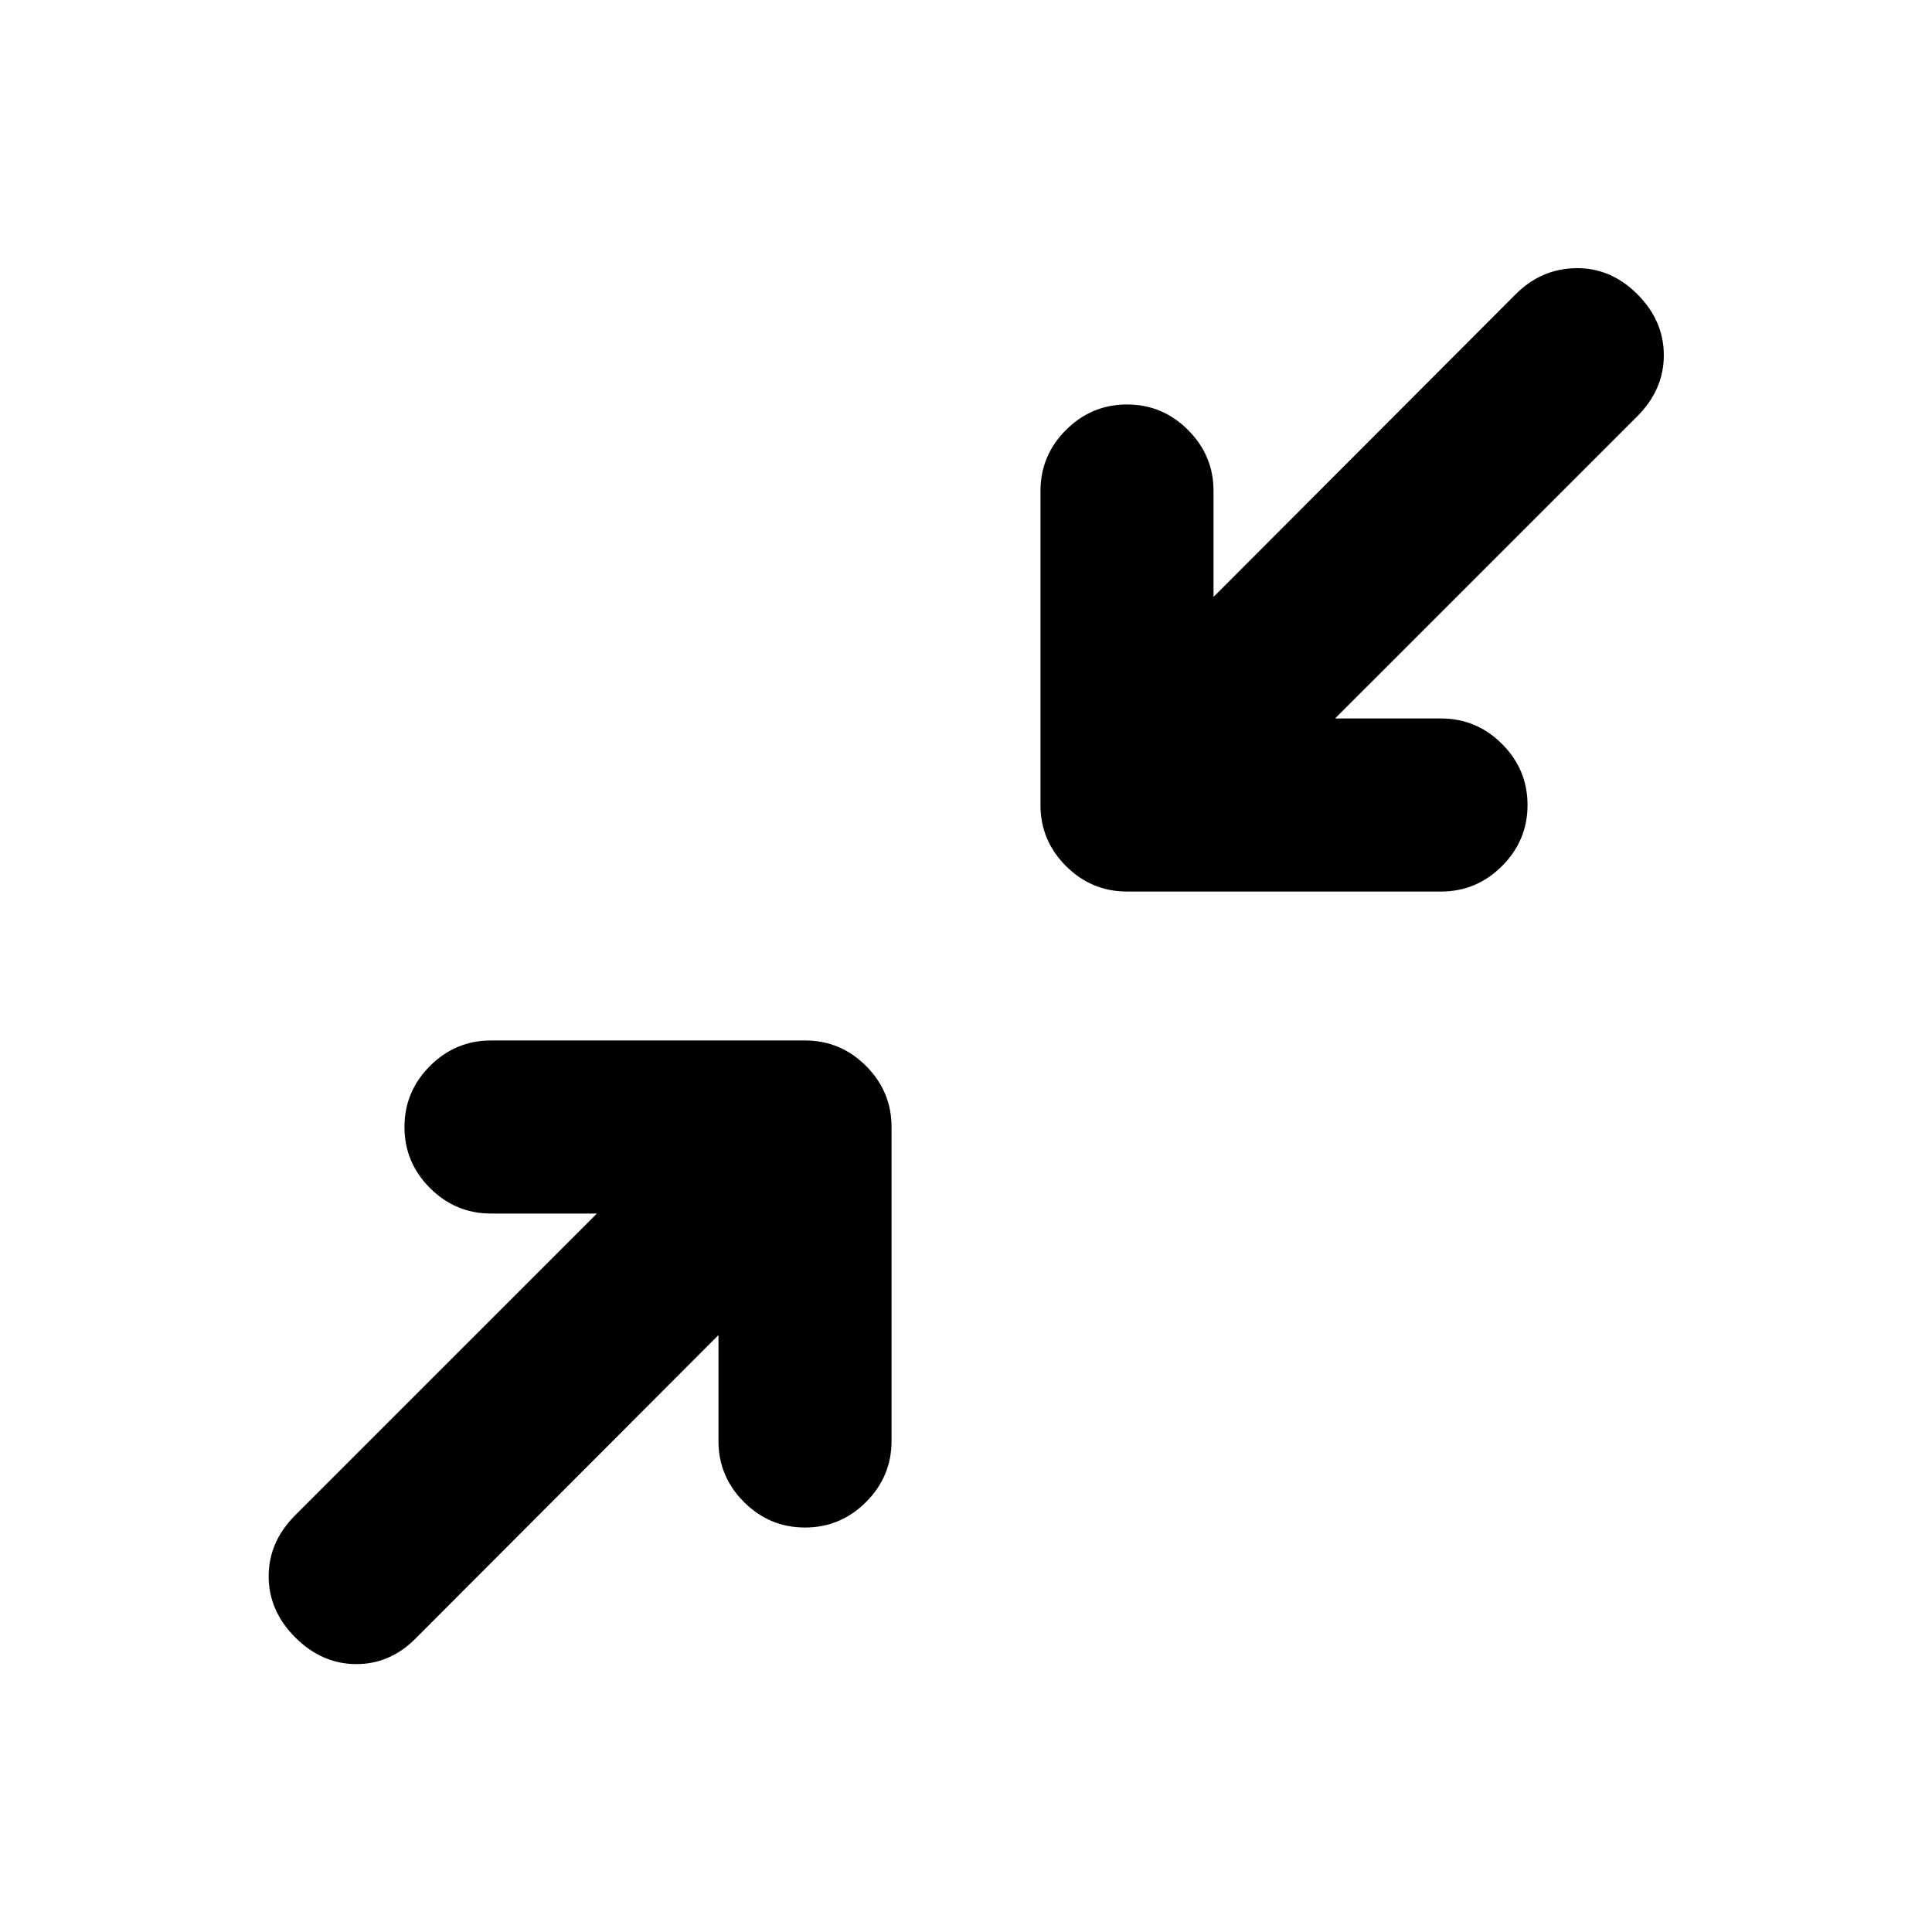 <svg xmlns="http://www.w3.org/2000/svg" height="24" viewBox="0 -960 960 960" width="24"><path d="M357-296.61 206.33-145.67q-12.68 12.67-29.58 12.55-16.9-.12-30.08-13.29-13.17-13.18-13.17-30.33t13.17-30.33L296.61-357h-52.63q-17.65 0-30.33-12.67-12.67-12.68-12.67-30.33t12.67-30.33Q226.33-443 243.98-443H400q17.65 0 30.33 12.67Q443-417.65 443-400v156.02q0 17.65-12.67 30.33-12.68 12.67-30.33 12.67t-30.33-12.67Q357-226.33 357-243.98v-52.63ZM663.39-603h52.63q17.65 0 30.33 12.67 12.67 12.68 12.67 30.33t-12.67 30.33Q733.67-517 716.02-517H560q-17.65 0-30.33-12.67Q517-542.35 517-560v-156.02q0-17.65 12.67-30.33 12.68-12.67 30.33-12.67t30.33 12.67Q603-733.67 603-716.02v52.63l150.17-150.44q12.68-12.67 29.95-12.92t30.45 12.92q13.17 13.18 13.17 30.33t-13.17 30.33L663.39-603Z"/></svg>